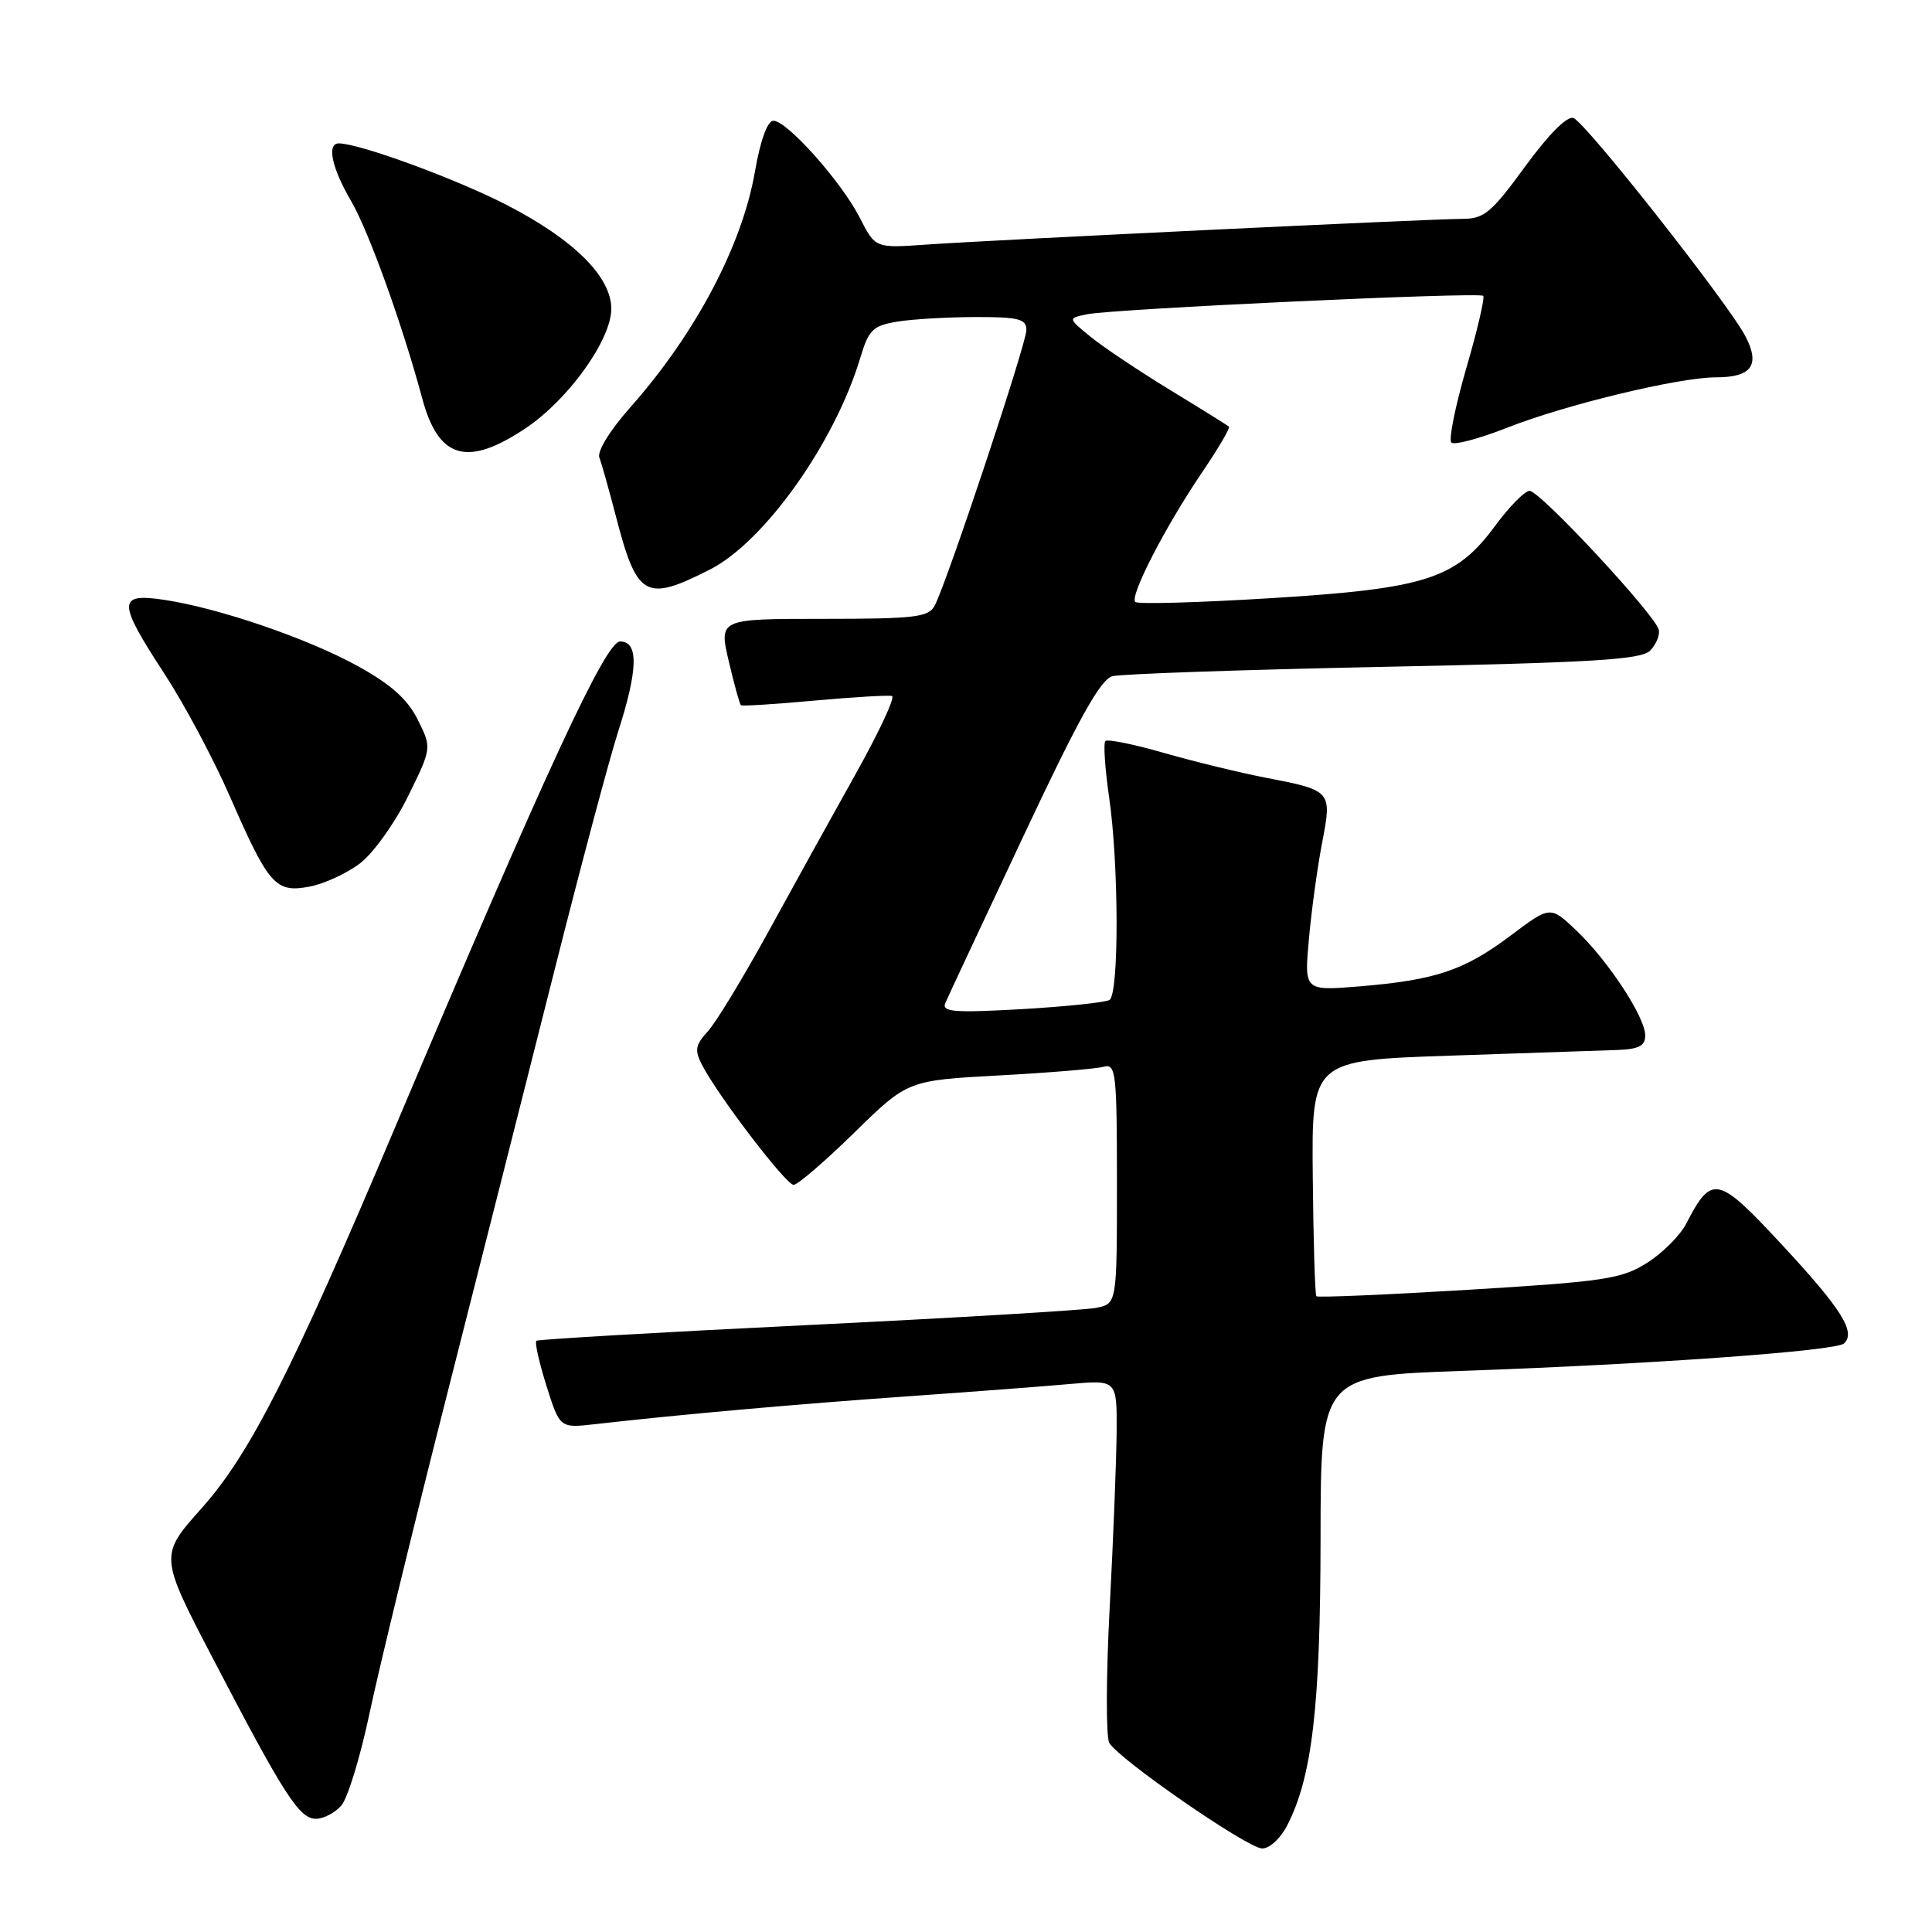 <?xml version="1.0" encoding="UTF-8" standalone="no"?>
<!DOCTYPE svg PUBLIC "-//W3C//DTD SVG 1.1//EN" "http://www.w3.org/Graphics/SVG/1.1/DTD/svg11.dtd" >
<svg xmlns="http://www.w3.org/2000/svg" xmlns:xlink="http://www.w3.org/1999/xlink" version="1.1" viewBox="0 0 256 256">
 <g >
 <path fill="currentColor"
d=" M 170.54 241.91 C 173.87 235.49 174.96 226.09 174.98 203.91 C 175.00 182.31 175.00 182.31 193.75 181.65 C 218.80 180.77 243.30 179.01 244.35 178.01 C 245.94 176.50 244.01 173.44 236.15 164.97 C 227.57 155.73 226.83 155.57 223.41 162.18 C 222.60 163.74 220.27 166.06 218.22 167.35 C 214.86 169.47 212.58 169.81 194.63 170.90 C 183.70 171.56 174.61 171.95 174.43 171.76 C 174.24 171.58 174.03 164.47 173.95 155.96 C 173.80 140.50 173.80 140.50 192.15 139.88 C 202.24 139.54 212.19 139.20 214.25 139.13 C 217.15 139.03 218.00 138.59 218.00 137.20 C 218.00 134.77 213.06 127.26 208.84 123.26 C 205.42 120.02 205.42 120.02 200.15 123.98 C 194.01 128.59 190.23 129.86 180.15 130.70 C 172.81 131.30 172.81 131.30 173.44 124.40 C 173.78 120.61 174.57 114.87 175.19 111.66 C 176.51 104.77 176.48 104.74 167.61 103.03 C 164.25 102.38 158.23 100.91 154.24 99.77 C 150.25 98.62 146.75 97.91 146.47 98.19 C 146.19 98.47 146.41 101.81 146.96 105.60 C 148.26 114.56 148.29 131.71 147.01 132.50 C 146.46 132.83 141.21 133.38 135.34 133.72 C 126.38 134.22 124.76 134.09 125.26 132.91 C 125.59 132.13 130.24 122.20 135.59 110.83 C 142.91 95.25 145.82 90.02 147.40 89.60 C 148.56 89.30 164.73 88.74 183.34 88.36 C 211.00 87.80 217.45 87.41 218.64 86.22 C 219.44 85.41 219.96 84.17 219.80 83.45 C 219.34 81.48 204.02 64.99 202.67 65.04 C 202.03 65.06 199.99 67.13 198.14 69.64 C 192.93 76.72 189.00 77.99 168.40 79.26 C 158.83 79.85 150.74 80.08 150.43 79.76 C 149.66 79.00 154.40 69.80 159.23 62.67 C 161.40 59.47 163.03 56.71 162.84 56.53 C 162.65 56.36 159.12 54.16 155.00 51.65 C 150.88 49.13 146.15 45.97 144.50 44.62 C 141.50 42.17 141.50 42.17 144.00 41.65 C 147.39 40.93 196.00 38.67 196.53 39.20 C 196.77 39.43 195.76 43.75 194.29 48.79 C 192.83 53.84 191.93 58.27 192.31 58.64 C 192.68 59.02 196.03 58.12 199.74 56.66 C 207.42 53.63 222.47 50.00 227.34 50.00 C 232.09 50.00 233.26 48.40 231.30 44.60 C 229.13 40.37 210.16 16.27 208.49 15.64 C 207.67 15.32 205.20 17.80 202.09 22.06 C 197.63 28.18 196.65 29.00 193.79 29.00 C 189.69 29.00 131.78 31.78 122.74 32.41 C 115.98 32.89 115.98 32.89 113.92 28.84 C 111.49 24.08 104.29 16.00 102.48 16.00 C 101.69 16.00 100.76 18.57 100.03 22.75 C 98.34 32.54 92.10 44.32 83.46 54.04 C 80.82 57.02 79.10 59.82 79.42 60.64 C 79.72 61.42 80.68 64.85 81.57 68.26 C 84.40 79.20 85.48 79.82 94.06 75.47 C 101.29 71.80 110.64 58.64 114.01 47.36 C 115.11 43.70 115.67 43.15 118.88 42.62 C 120.87 42.29 125.54 42.02 129.25 42.01 C 135.00 42.00 136.00 42.26 136.00 43.74 C 136.00 45.55 125.48 77.17 123.85 80.25 C 123.04 81.79 121.25 82.00 109.10 82.00 C 95.26 82.00 95.26 82.00 96.56 87.60 C 97.28 90.68 98.01 93.31 98.18 93.45 C 98.36 93.58 102.75 93.31 107.95 92.83 C 113.15 92.36 117.76 92.09 118.20 92.23 C 118.64 92.38 116.48 97.00 113.41 102.50 C 110.33 108.00 105.10 117.45 101.79 123.50 C 98.47 129.55 94.88 135.47 93.79 136.66 C 92.12 138.49 92.01 139.16 93.05 141.16 C 95.19 145.27 104.15 157.00 105.16 157.00 C 105.69 157.00 109.31 153.89 113.20 150.08 C 120.27 143.16 120.27 143.16 132.39 142.50 C 139.05 142.14 145.29 141.62 146.25 141.35 C 147.86 140.90 148.00 142.11 148.00 156.81 C 148.00 172.75 148.00 172.75 145.24 173.30 C 143.73 173.60 126.51 174.63 106.99 175.58 C 87.47 176.53 71.31 177.47 71.07 177.66 C 70.84 177.86 71.44 180.55 72.41 183.63 C 74.18 189.24 74.18 189.24 78.84 188.71 C 90.06 187.43 105.62 186.05 120.00 185.04 C 128.53 184.44 138.31 183.70 141.75 183.39 C 148.00 182.84 148.00 182.84 147.96 189.67 C 147.93 193.43 147.52 203.92 147.04 212.99 C 146.56 222.06 146.54 230.14 146.98 230.93 C 148.17 233.06 165.22 244.85 167.22 244.93 C 168.18 244.97 169.66 243.63 170.54 241.91 Z  M 45.22 239.25 C 46.07 238.29 47.75 232.78 48.97 227.00 C 50.19 221.22 54.78 202.32 59.18 185.00 C 63.58 167.68 70.02 142.25 73.49 128.50 C 76.96 114.75 80.74 100.58 81.89 97.00 C 84.56 88.69 84.64 85.00 82.16 85.00 C 80.25 85.00 72.36 102.03 52.30 149.50 C 38.71 181.65 33.11 192.68 26.74 199.82 C 21.11 206.13 21.11 206.13 28.24 219.81 C 37.63 237.84 39.66 241.00 41.86 241.00 C 42.87 241.00 44.38 240.21 45.22 239.25 Z  M 47.69 114.41 C 49.44 113.08 52.31 109.09 54.05 105.55 C 57.22 99.11 57.22 99.11 55.36 95.37 C 54.02 92.67 51.83 90.71 47.50 88.31 C 40.84 84.62 29.02 80.57 21.75 79.48 C 15.55 78.56 15.55 79.72 21.77 89.25 C 24.40 93.27 28.31 100.60 30.46 105.53 C 35.61 117.30 36.50 118.32 40.97 117.49 C 42.91 117.13 45.94 115.74 47.69 114.41 Z  M 69.64 56.75 C 75.30 52.97 81.00 45.02 81.00 40.92 C 81.00 36.69 76.08 31.78 67.24 27.21 C 60.55 23.74 47.63 19.00 44.89 19.00 C 43.27 19.00 43.96 22.26 46.51 26.61 C 48.83 30.57 53.30 42.96 55.95 52.80 C 58.10 60.82 61.91 61.92 69.64 56.75 Z "/>
</g>
</svg>